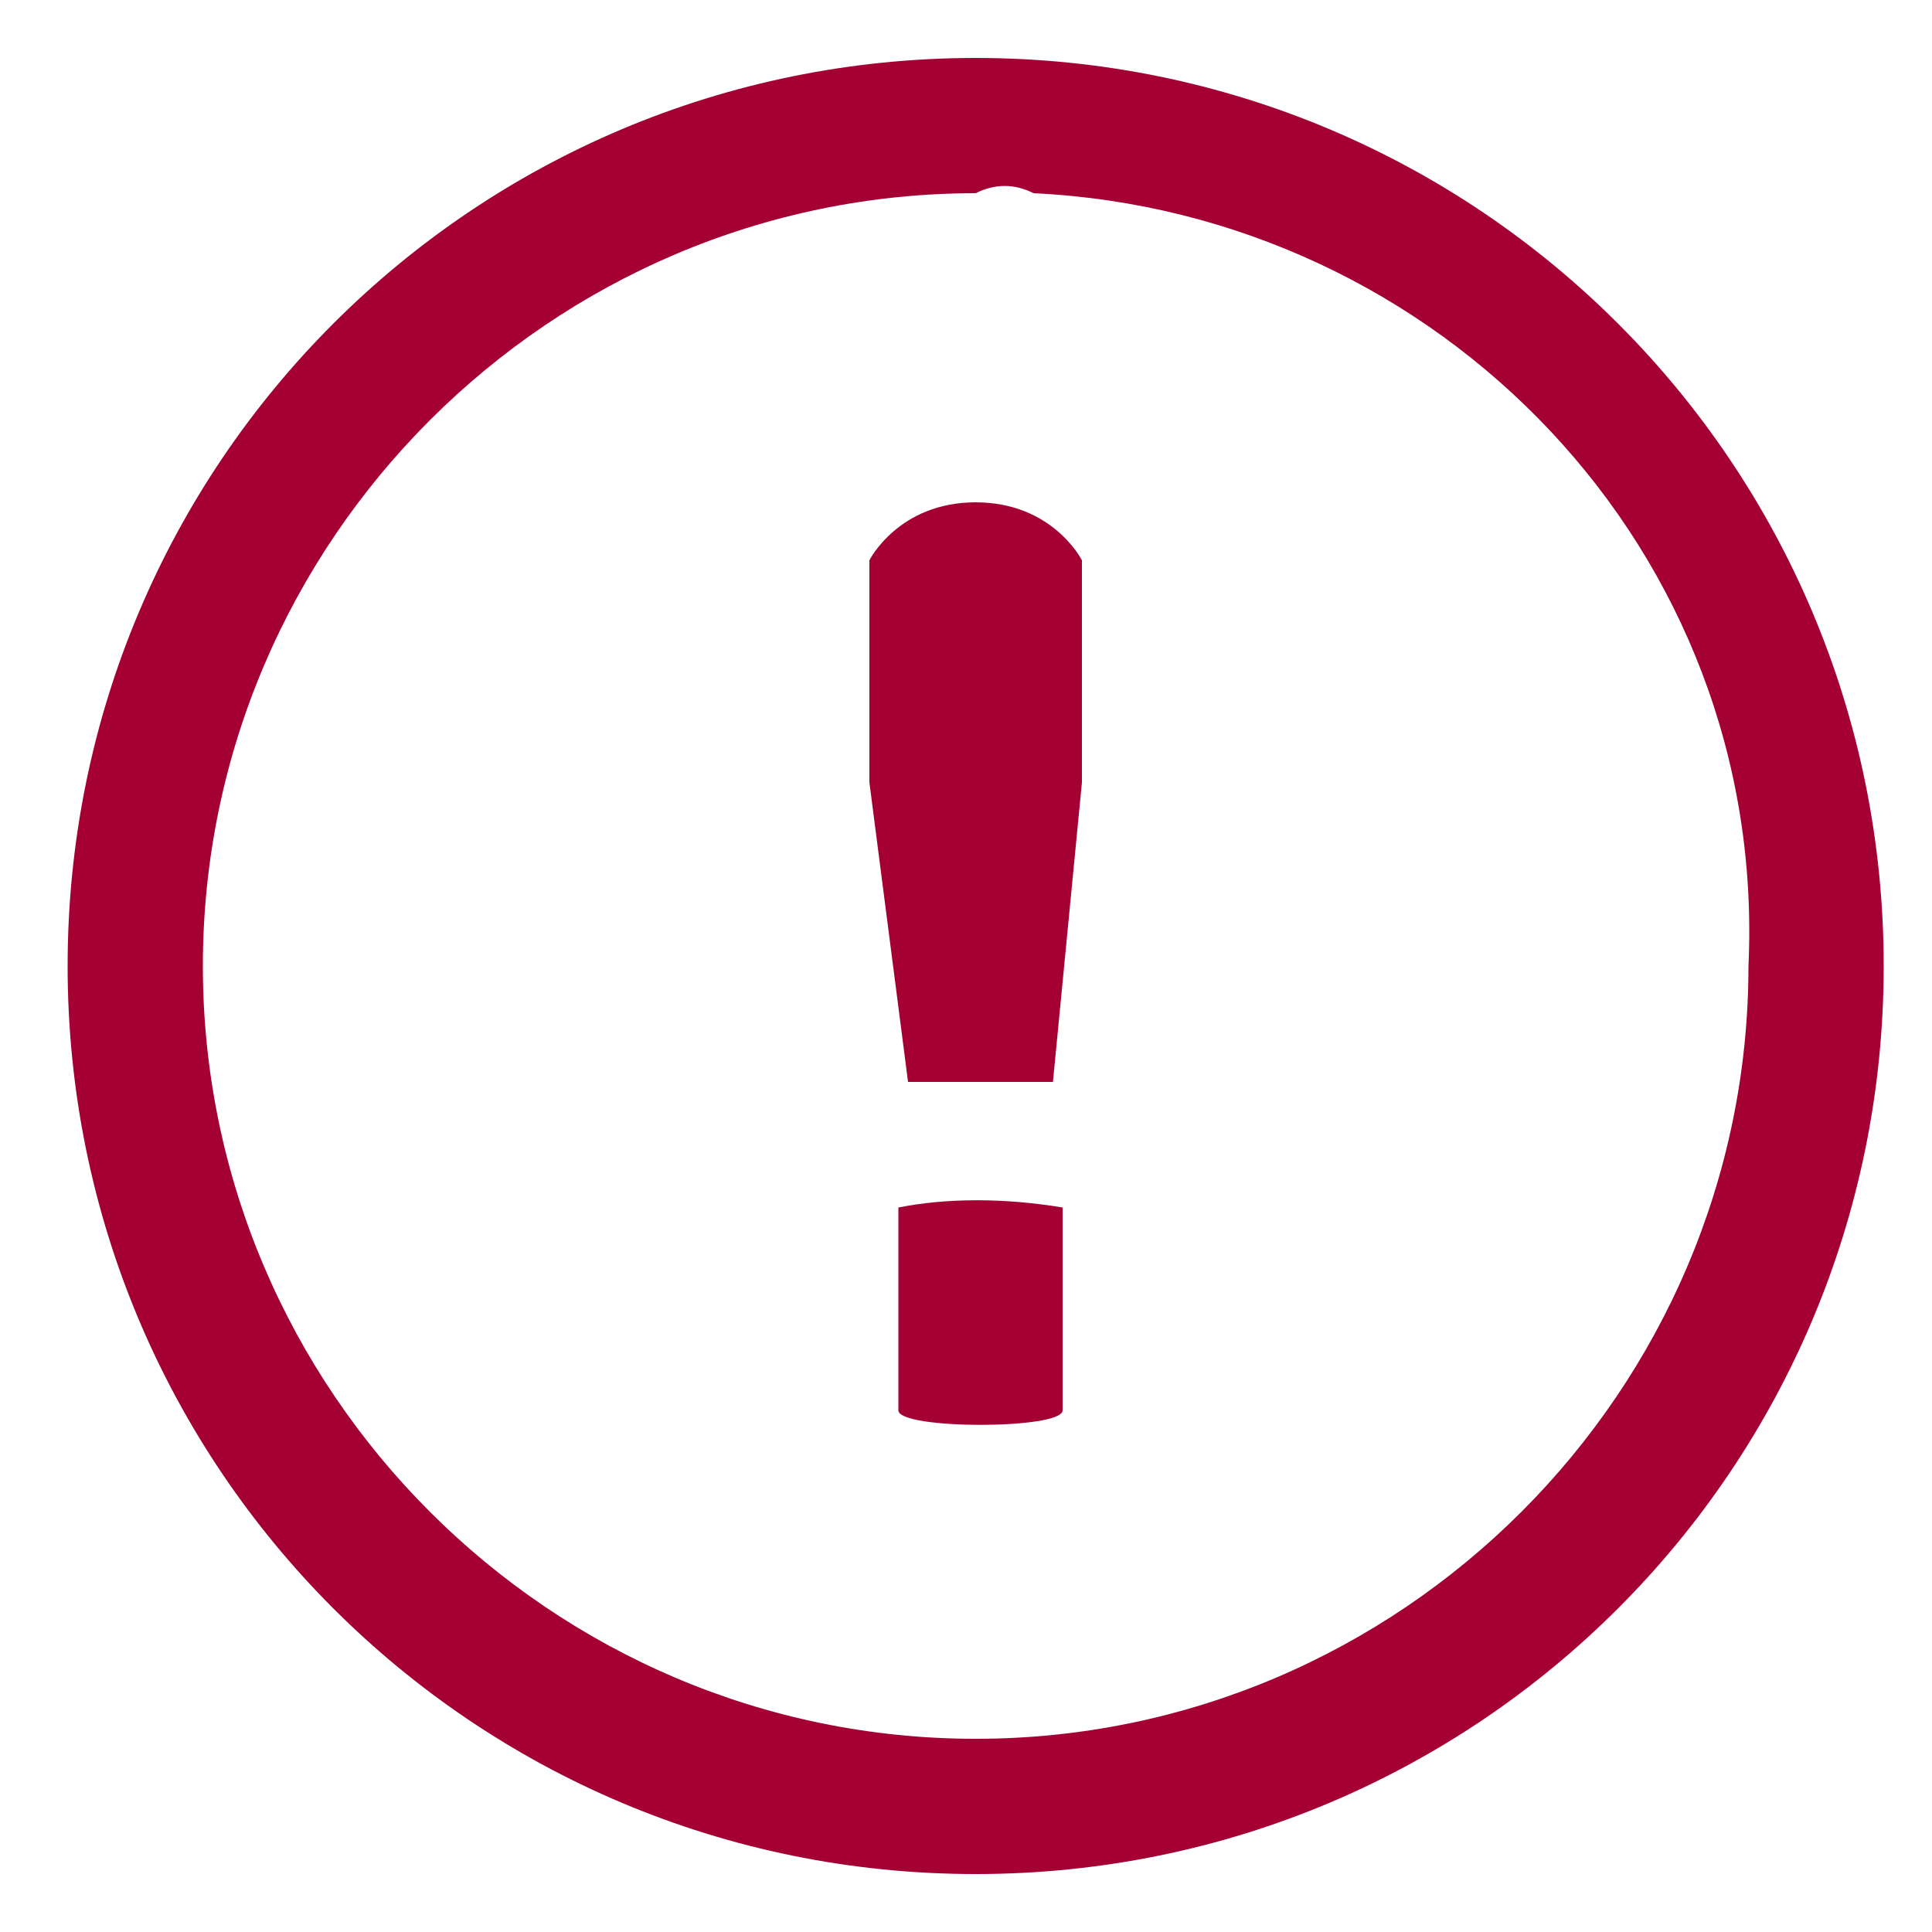 <svg xmlns="http://www.w3.org/2000/svg" xml:space="preserve" width="20" height="20" viewBox="0 0 20 20" style="enable-background:new 0 0 20 20"><path fill="#A50034" fill-rule="evenodd" d="M10.1 19.4C4.9 19.4.7 15.2.7 10S4.9.6 10.1.6s9.4 4.2 9.4 9.4-4.2 9.4-9.4 9.4zm0-17.4c-4.4 0-8 3.6-8 8s3.6 8 8 8 8-3.6 8-8c.2-4.3-3.2-7.8-7.4-8-.2-.1-.4-.1-.6 0z"/><path fill="#A50034" d="M9.3 12.5c.5-.1 1.1-.1 1.7 0v2.1c0 .2-1.7.2-1.7 0v-2.1zM11.2 8.1l-.3 3.1H9.4L9 8.1V5.8s.3-.6 1.1-.6 1.1.6 1.1.6v2.3z"/></svg>